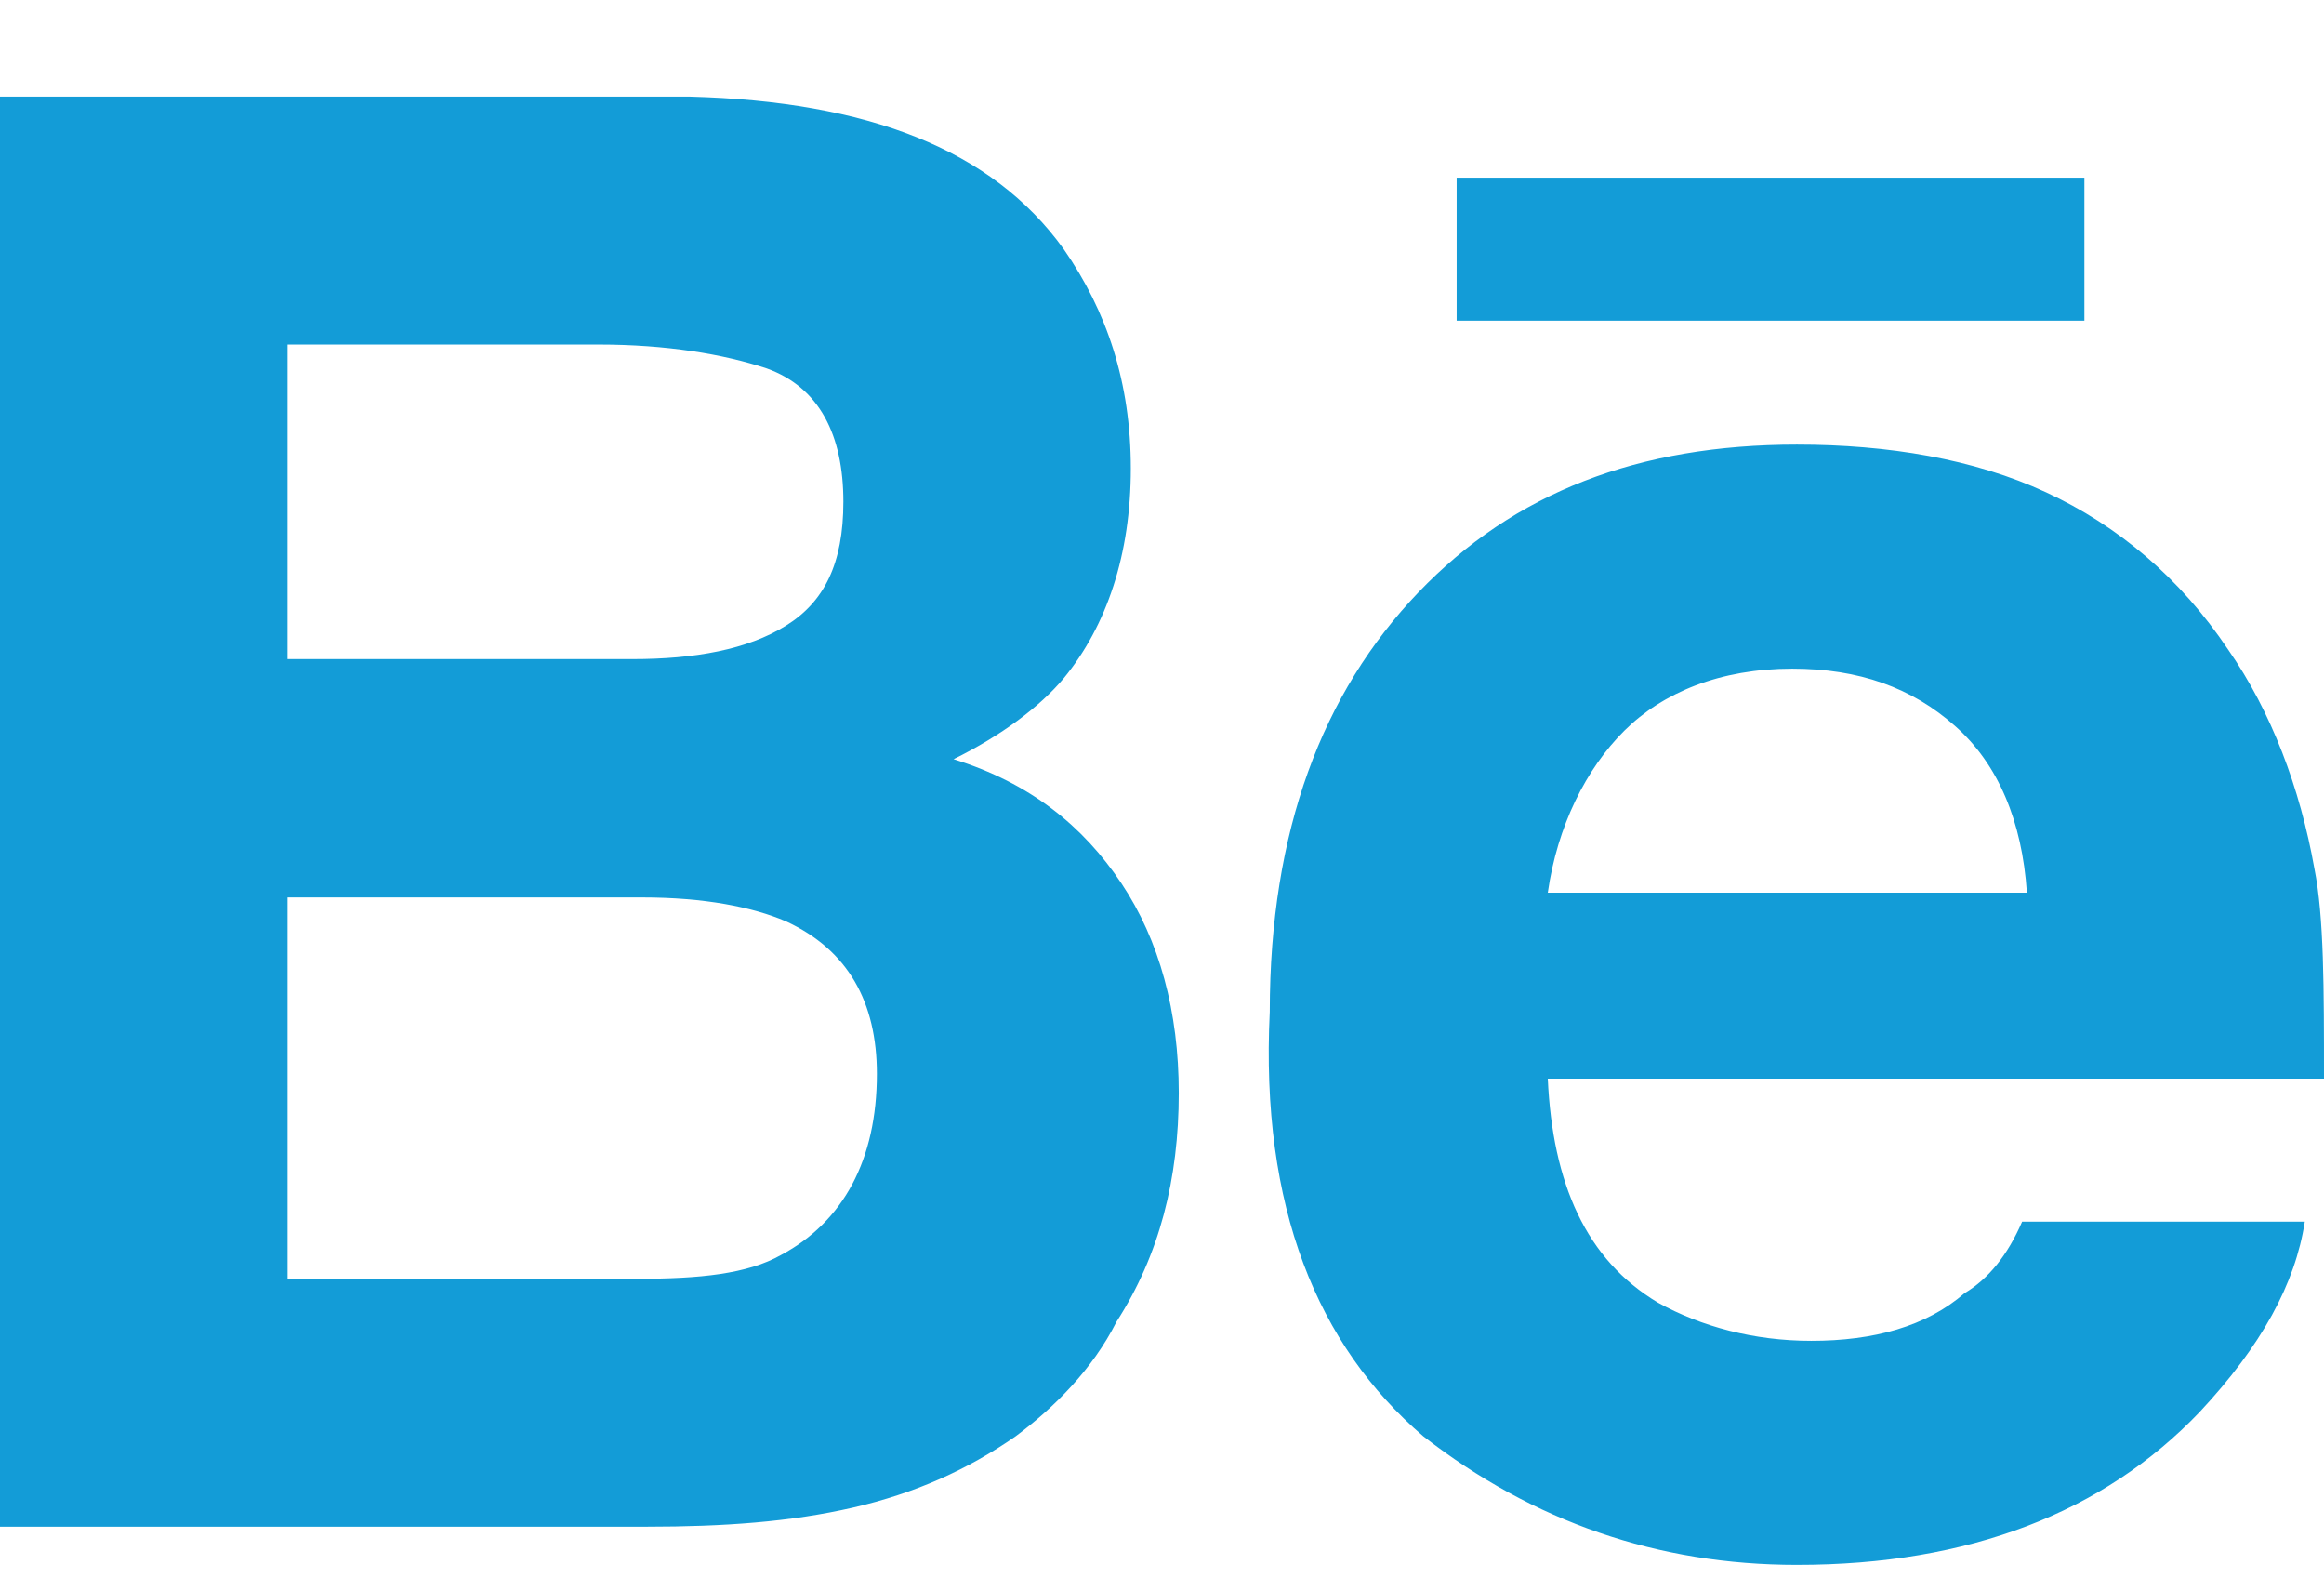 <svg width="19" height="13" viewBox="0 0 19 13" fill="none" xmlns="http://www.w3.org/2000/svg">
<path fill-rule="evenodd" clip-rule="evenodd" d="M6.973 12.322C7.482 12.205 7.913 12.011 8.305 11.738C8.619 11.504 8.932 11.192 9.128 10.803C9.48 10.257 9.637 9.634 9.637 8.933C9.637 8.27 9.48 7.686 9.167 7.218C8.854 6.751 8.423 6.4 7.796 6.205C8.188 6.011 8.501 5.777 8.697 5.543C9.049 5.114 9.245 4.53 9.245 3.829C9.245 3.127 9.049 2.543 8.697 2.037C8.109 1.218 7.091 0.829 5.641 0.79H0V12.478H5.289C5.915 12.478 6.464 12.439 6.973 12.322ZM2.351 2.816H4.897C5.445 2.816 5.915 2.894 6.268 3.011C6.699 3.166 6.895 3.556 6.895 4.101C6.895 4.608 6.738 4.92 6.425 5.114C6.111 5.309 5.68 5.387 5.171 5.387H2.351V2.816ZM2.351 10.452V7.335H5.249C5.759 7.335 6.151 7.413 6.425 7.53C6.934 7.764 7.169 8.192 7.169 8.777C7.169 9.478 6.895 9.985 6.386 10.257C6.111 10.413 5.72 10.452 5.21 10.452H2.351ZM11.635 11.738C12.536 12.439 13.555 12.79 14.691 12.79C16.101 12.79 17.198 12.361 17.981 11.543C18.491 10.998 18.765 10.491 18.843 9.985H16.532C16.414 10.257 16.258 10.452 16.062 10.569C15.748 10.842 15.318 10.959 14.808 10.959C14.338 10.959 13.907 10.842 13.555 10.647C12.967 10.296 12.693 9.673 12.654 8.816H19C19 8.076 19 7.491 18.922 7.102C18.804 6.439 18.569 5.816 18.216 5.309C17.825 4.725 17.316 4.296 16.728 4.024C16.14 3.751 15.435 3.634 14.691 3.634C13.398 3.634 12.379 4.024 11.596 4.842C10.812 5.66 10.381 6.79 10.381 8.27C10.303 9.868 10.773 10.998 11.635 11.738ZM13.28 5.972C13.594 5.66 14.064 5.465 14.652 5.465C15.2 5.465 15.631 5.621 15.983 5.933C16.336 6.244 16.532 6.712 16.571 7.296H12.654C12.732 6.751 12.967 6.283 13.28 5.972ZM11.909 1.452H17.041V2.621H11.909V1.452Z" fill="#139CD7"/>
</svg>
